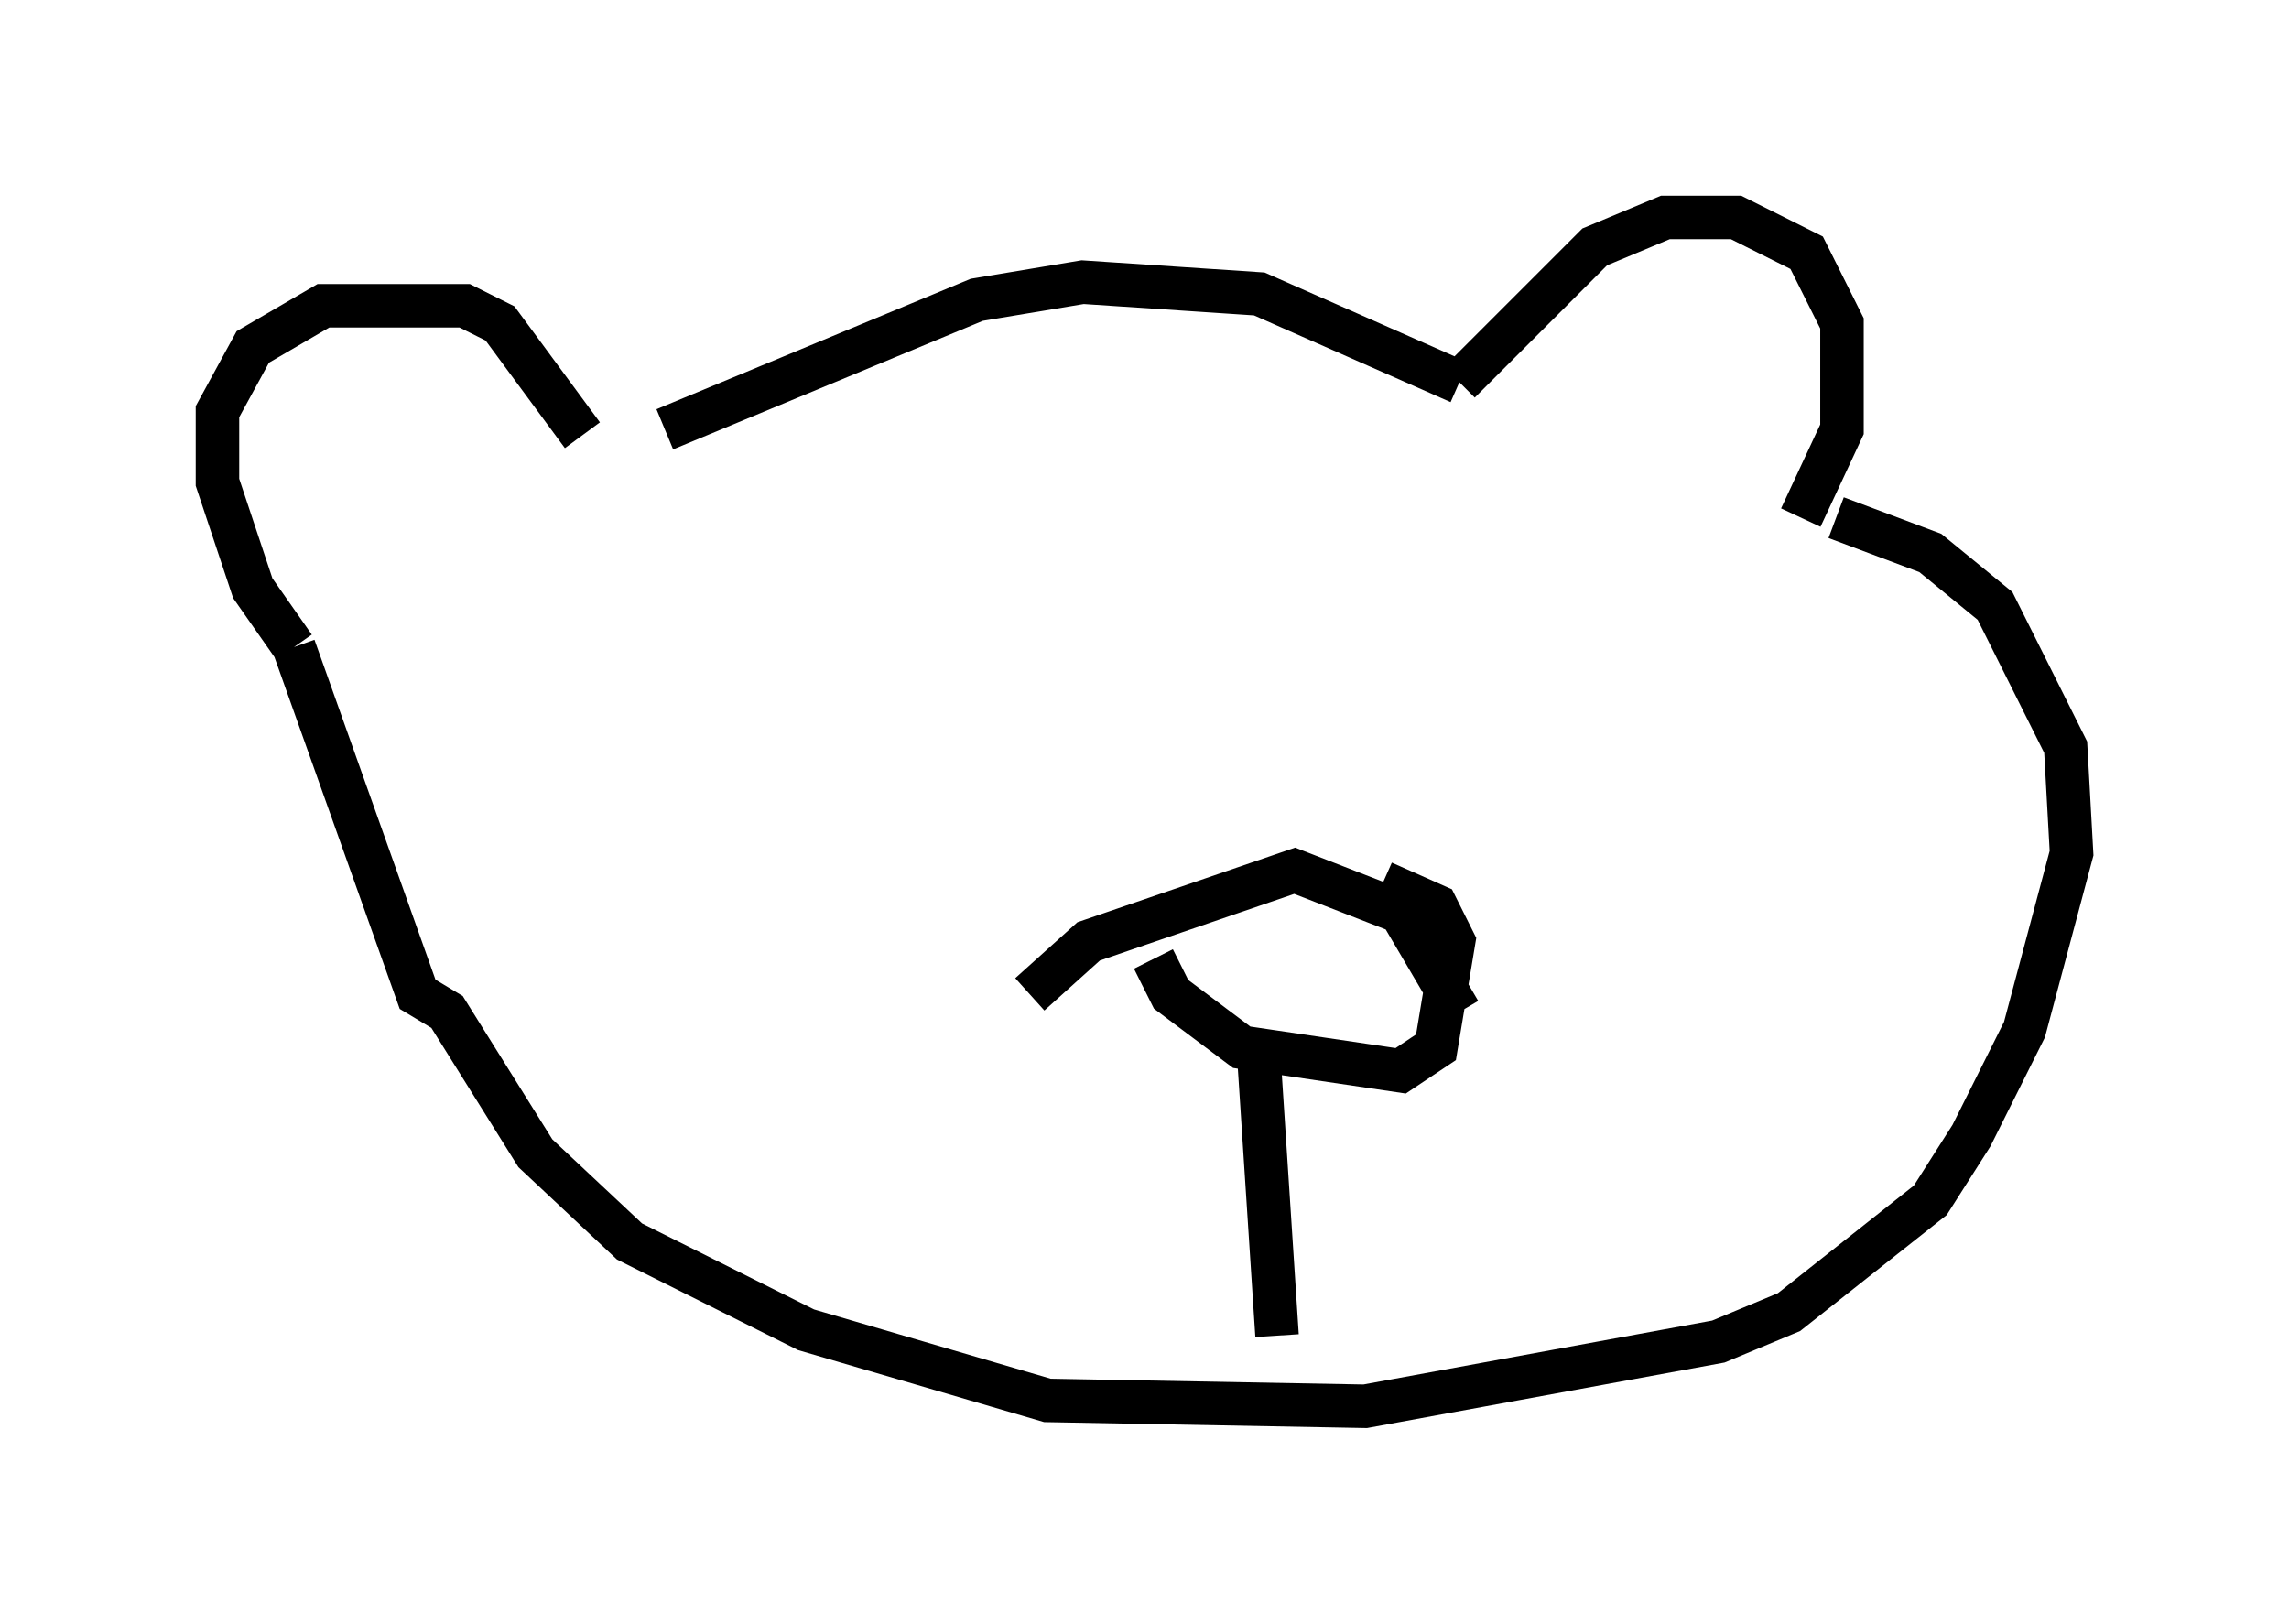 <?xml version="1.0" encoding="utf-8" ?>
<svg baseProfile="full" height="37.334" version="1.1" width="52.625" xmlns="http://www.w3.org/2000/svg" xmlns:ev="http://www.w3.org/2001/xml-events" xmlns:xlink="http://www.w3.org/1999/xlink"><defs /><rect fill="white" height="37.334" width="52.625" x="0" y="0" /><path d="M14.743, 10.683 m0.541, -0.812 l7.172, -2.977 2.436, -0.406 l4.059, 0.271 4.601, 2.03 m0.0, 0.0 l3.112, -3.112 1.624, -0.677 l1.624, 0.0 1.624, 0.812 l0.812, 1.624 0.0, 2.436 l-0.947, 2.03 m-28.011, -1.894 l-1.894, -2.571 -0.812, -0.406 l-3.248, 0.0 -1.624, 0.947 l-0.812, 1.488 0.0, 1.624 l0.812, 2.436 0.947, 1.353 m0.0, 0.0 l2.842, 7.984 0.677, 0.406 l2.03, 3.248 2.165, 2.03 l4.059, 2.03 5.548, 1.624 l7.307, 0.135 8.119, -1.488 l1.624, -0.677 3.248, -2.571 l0.947, -1.488 1.218, -2.436 l1.083, -4.059 -0.135, -2.436 l-1.624, -3.248 -1.488, -1.218 l-2.165, -0.812 m-18.538, 10.961 l1.353, -1.218 4.736, -1.624 l2.436, 0.947 1.353, 2.3 m-7.036, -1.218 l0.406, 0.812 1.624, 1.218 l3.654, 0.541 0.812, -0.541 l0.406, -2.436 -0.406, -0.812 l-1.218, -0.541 m-2.842, 4.195 l0.406, 6.225 " fill="none" stroke="black" stroke-width="1" /></svg>
